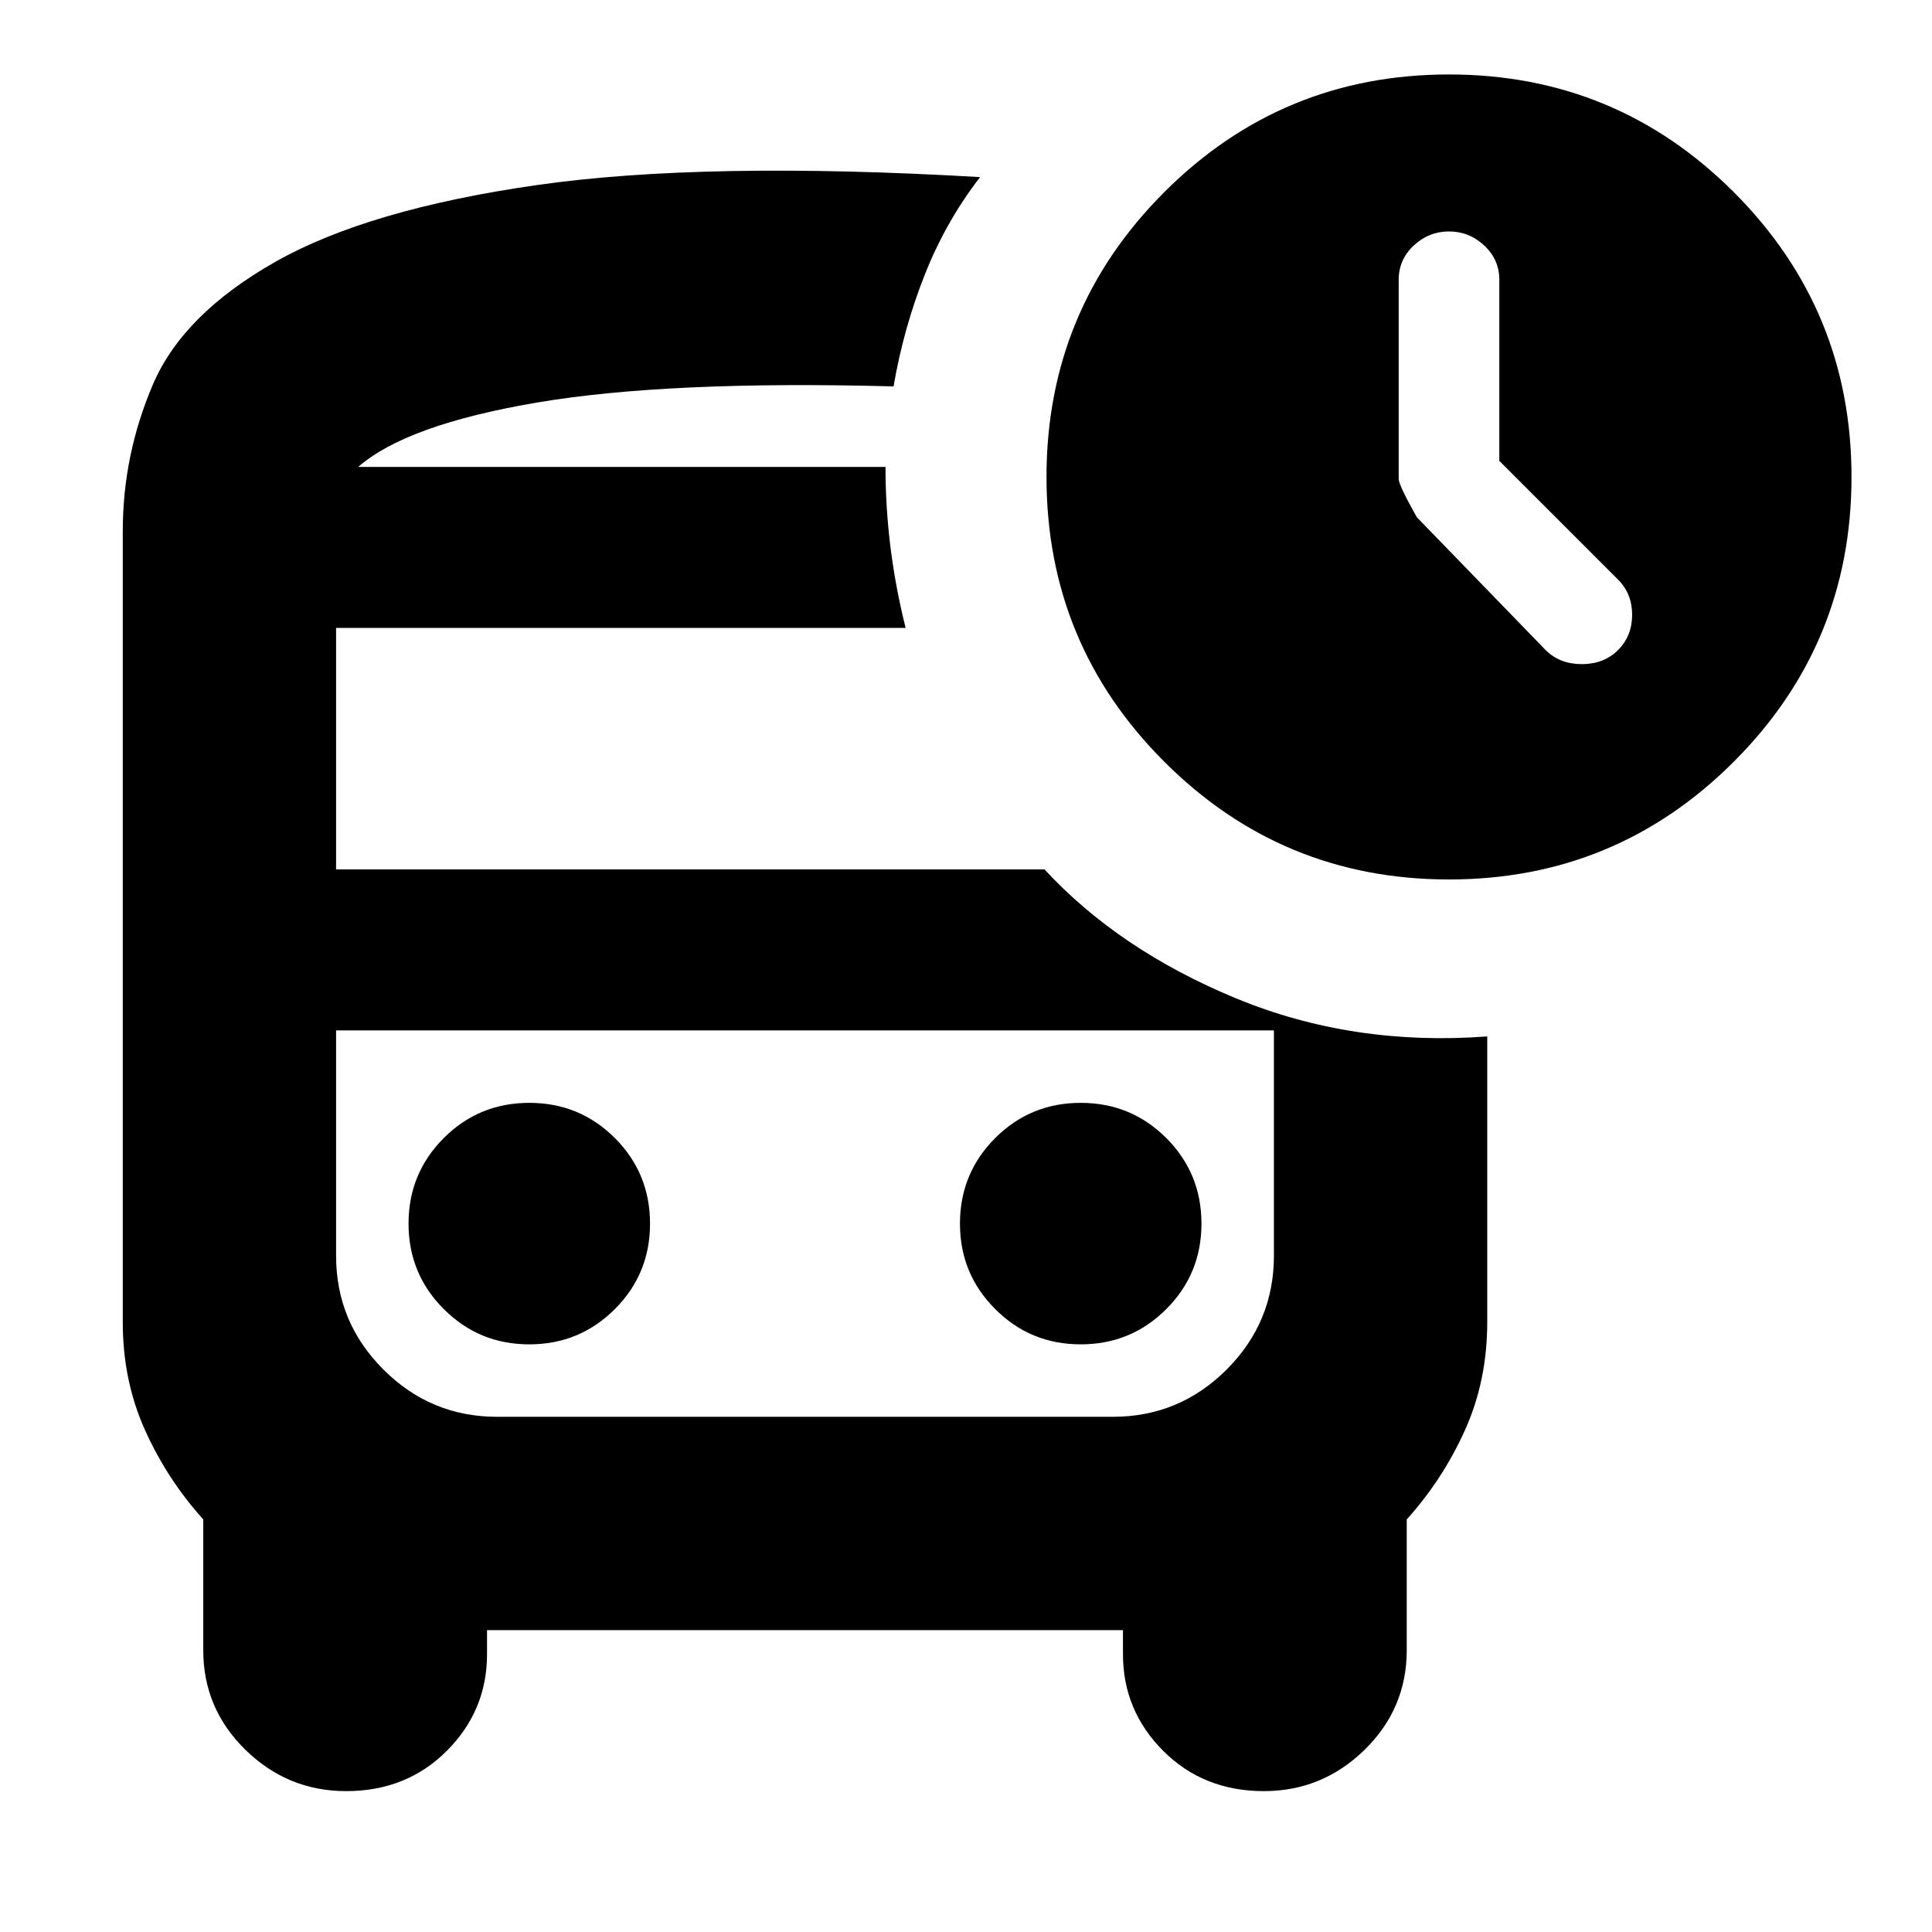 <svg xmlns="http://www.w3.org/2000/svg" height="24" width="24"><path d="M19.2 8.075Q19.375 8.25 19.65 8.25Q19.925 8.25 20.1 8.075Q20.275 7.9 20.275 7.637Q20.275 7.375 20.1 7.2L18.625 5.725V3.475Q18.625 3.225 18.438 3.05Q18.25 2.875 18 2.875Q17.75 2.875 17.562 3.05Q17.375 3.225 17.375 3.475V5.95Q17.375 6.025 17.6 6.425ZM6.575 16.7Q7.2 16.7 7.638 16.262Q8.075 15.825 8.075 15.2Q8.075 14.575 7.638 14.137Q7.2 13.7 6.575 13.7Q5.95 13.7 5.513 14.137Q5.075 14.575 5.075 15.2Q5.075 15.825 5.513 16.262Q5.95 16.7 6.575 16.7ZM13.425 16.7Q14.05 16.7 14.488 16.262Q14.925 15.825 14.925 15.2Q14.925 14.575 14.488 14.137Q14.05 13.7 13.425 13.7Q12.8 13.7 12.363 14.137Q11.925 14.575 11.925 15.2Q11.925 15.825 12.363 16.262Q12.8 16.7 13.425 16.7ZM4.3 22.25Q3.575 22.25 3.05 21.738Q2.525 21.225 2.525 20.5V18.875Q2.075 18.375 1.8 17.762Q1.525 17.15 1.525 16.425V6.6Q1.525 5.65 1.9 4.775Q2.275 3.9 3.425 3.25Q4.575 2.6 6.662 2.3Q8.75 2 12.175 2.2Q11.75 2.75 11.488 3.412Q11.225 4.075 11.1 4.8Q8.3 4.725 6.675 5Q5.05 5.275 4.45 5.8H11Q11 6.3 11.062 6.8Q11.125 7.3 11.25 7.8H4.175V10.8H12.975Q13.9 11.8 15.35 12.4Q16.8 13 18.475 12.875V16.425Q18.475 17.15 18.2 17.762Q17.925 18.375 17.475 18.875V20.5Q17.475 21.225 16.95 21.738Q16.425 22.25 15.7 22.25Q14.95 22.25 14.45 21.75Q13.95 21.25 13.95 20.55V20.25H6.05V20.55Q6.05 21.25 5.55 21.75Q5.05 22.25 4.3 22.25ZM13.825 12.8H6.175Q5.35 12.8 4.763 12.8Q4.175 12.8 4.175 12.8H15.825Q15.825 12.8 15.238 12.8Q14.65 12.8 13.825 12.8ZM18 10.925Q15.925 10.925 14.463 9.462Q13 8 13 5.925Q13 3.85 14.463 2.387Q15.925 0.925 18 0.925Q20.075 0.925 21.538 2.387Q23 3.85 23 5.925Q23 8 21.538 9.462Q20.075 10.925 18 10.925ZM6.175 17.6H13.825Q14.65 17.6 15.238 17.013Q15.825 16.425 15.825 15.6V12.8H4.175V15.6Q4.175 16.425 4.763 17.013Q5.35 17.6 6.175 17.6ZM11 5.8Q11 5.8 11 5.8Q11 5.8 11 5.8H4.45Q5.05 5.8 6.663 5.8Q8.275 5.8 11 5.8Z"/></svg>